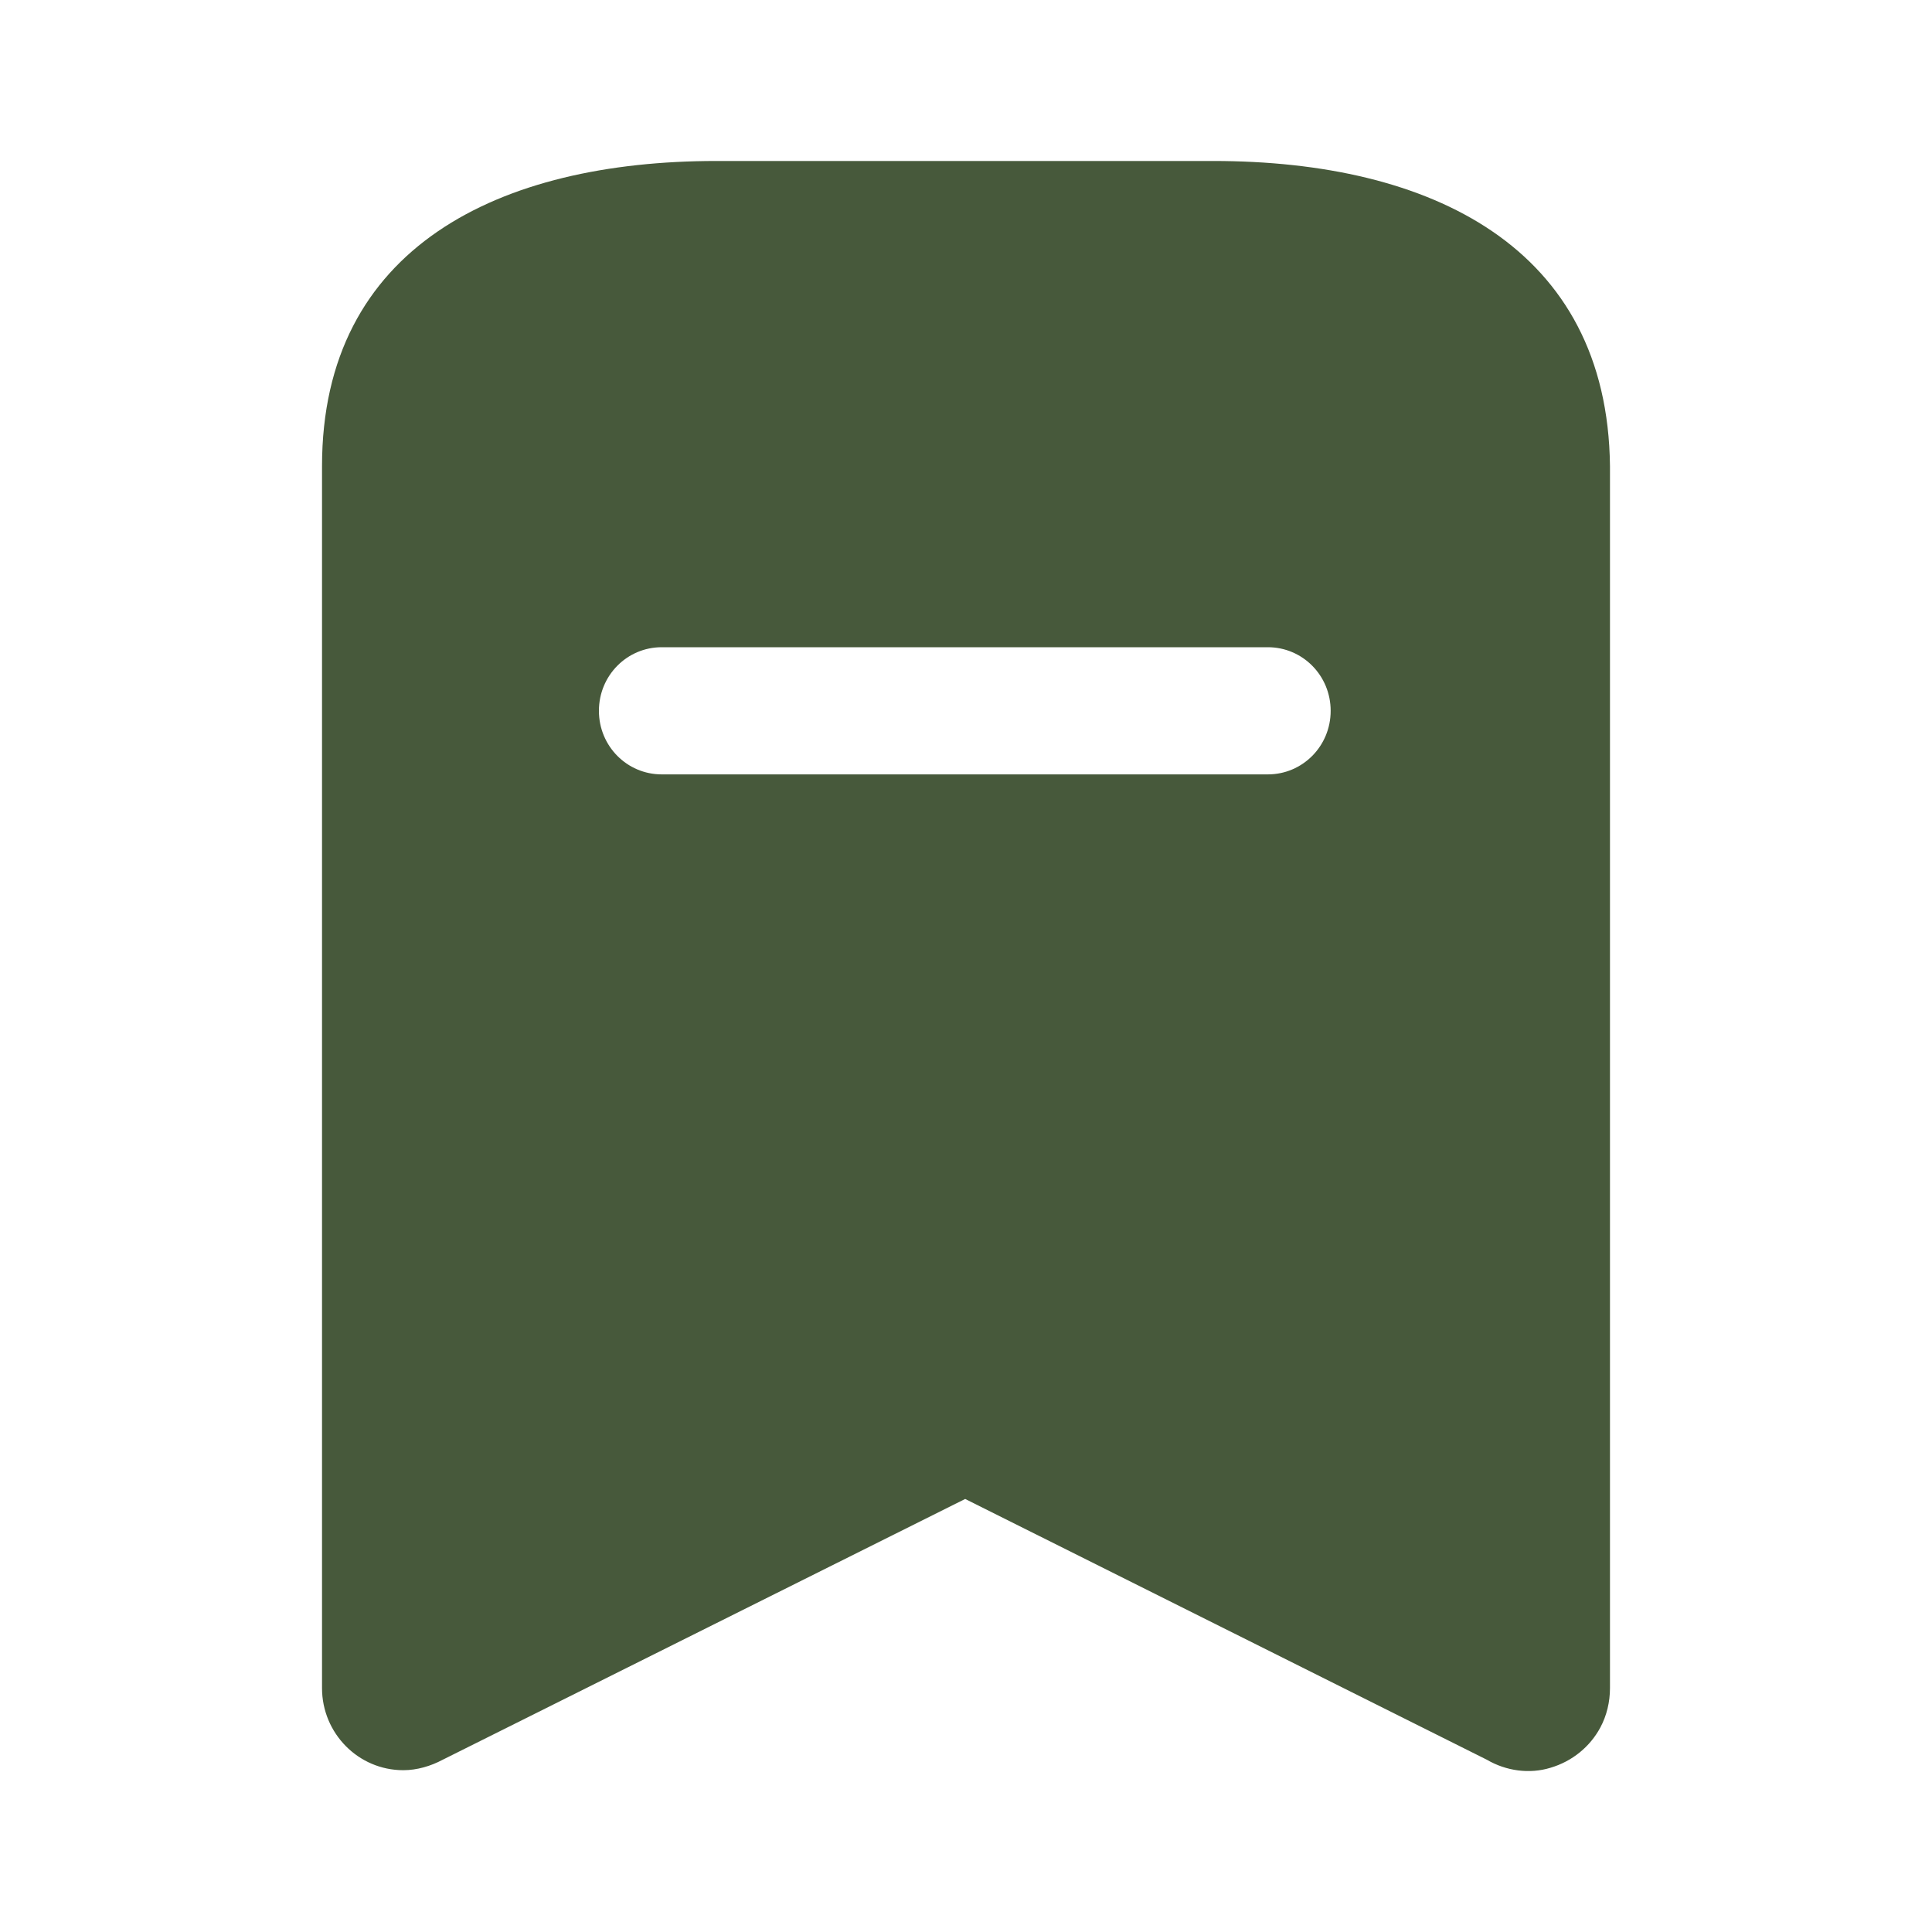<svg width="28" height="28" viewBox="0 0 28 28" fill="none" xmlns="http://www.w3.org/2000/svg">
<path fill-rule="evenodd" clip-rule="evenodd" d="M10.383 2.333H17.582C20.743 2.333 23.298 3.582 23.333 6.755V24.465C23.333 24.663 23.287 24.862 23.193 25.037C23.042 25.317 22.785 25.527 22.47 25.62C22.167 25.713 21.828 25.667 21.548 25.503L13.988 21.724L6.417 25.503C6.243 25.596 6.043 25.655 5.845 25.655C5.192 25.655 4.667 25.119 4.667 24.465V6.755C4.667 3.582 7.233 2.333 10.383 2.333ZM9.59 11.223H18.375C18.877 11.223 19.285 10.814 19.285 10.302C19.285 9.789 18.877 9.38 18.375 9.38H9.59C9.088 9.38 8.68 9.789 8.68 10.302C8.68 10.814 9.088 11.223 9.59 11.223Z" fill="#47593B"/>
</svg>
